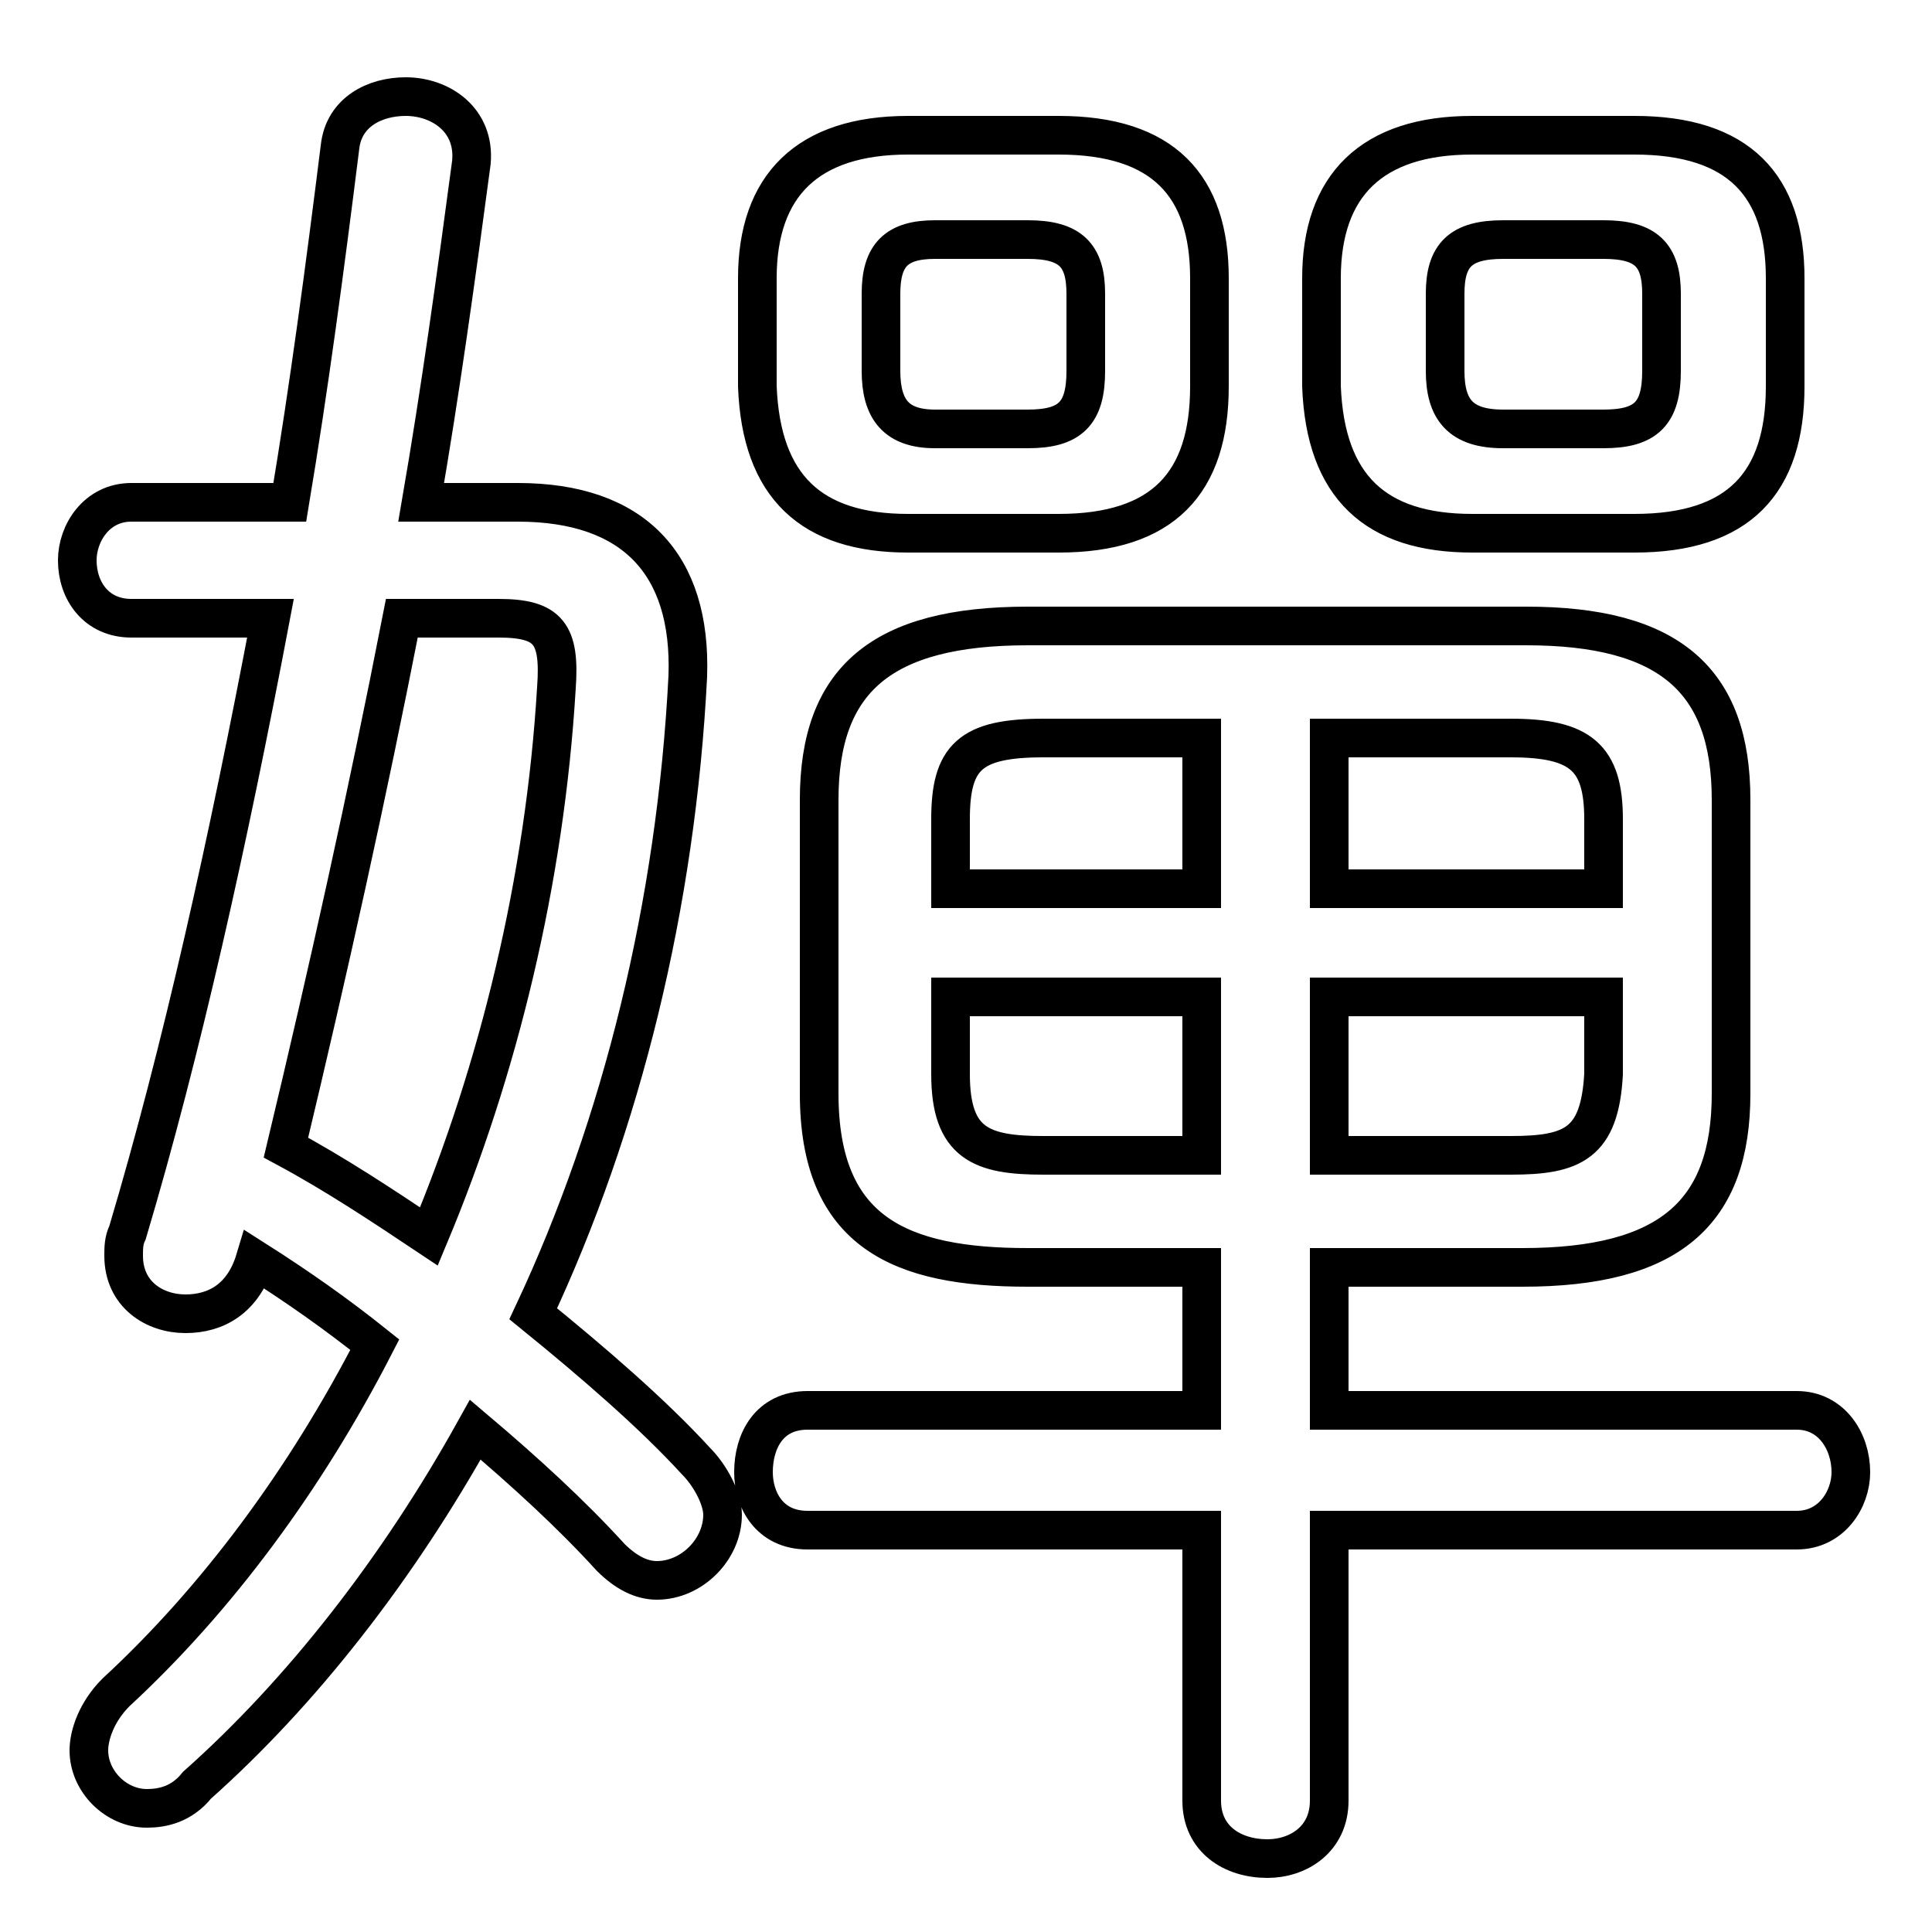 <svg xmlns="http://www.w3.org/2000/svg" viewBox="0 -44.0 50.0 50.0">
    <rect x="0" y="-44.0" width="50.0" height="50.0" fill="#808080" stroke="none"/>
    <g transform="scale(1, -1)">
        <!-- ボディの枠 -->
        <rect x="0" y="-6.0" width="50.0" height="50.0"
            stroke="white" fill="white"/>
        <!-- グリフ座標系の原点 -->
        <circle cx="0" cy="0" r="5" fill="white"/>
        <!-- グリフのアウトライン -->
        <g style="fill:none;stroke:#000000;stroke-width:1;">
<path d="M 31.1 11.2 L 31.1 7.5 L 20.9 7.5 C 19.9 7.5 19.5 6.7 19.5 5.9 C 19.5 5.2 19.9 4.4 20.9 4.4 L 31.1 4.4 L 31.1 -2.6 C 31.1 -3.6 31.9 -4.1 32.8 -4.1 C 33.6 -4.1 34.4 -3.6 34.4 -2.6 L 34.4 4.4 L 46.5 4.4 C 47.4 4.4 47.9 5.2 47.9 5.9 C 47.9 6.7 47.4 7.5 46.5 7.5 L 34.4 7.5 L 34.4 11.2 L 39.4 11.2 C 43.2 11.2 44.8 12.6 44.8 15.7 L 44.8 23.3 C 44.8 26.4 43.2 27.8 39.5 27.8 L 26.6 27.8 C 22.8 27.8 21.2 26.4 21.2 23.3 L 21.2 15.7 C 21.2 12.1 23.3 11.2 26.6 11.2 Z M 27.0 14.1 C 25.4 14.1 24.6 14.4 24.6 16.2 L 24.6 18.2 L 31.1 18.2 L 31.1 14.1 Z M 34.4 14.1 L 34.4 18.2 L 41.5 18.2 L 41.5 16.2 C 41.4 14.4 40.7 14.1 39.1 14.1 Z M 41.5 21.0 L 34.4 21.0 L 34.4 24.9 L 39.1 24.9 C 40.9 24.9 41.5 24.4 41.5 22.8 Z M 31.1 24.9 L 31.1 21.0 L 24.6 21.0 L 24.6 22.8 C 24.6 24.4 25.1 24.9 27.0 24.9 Z M 10.9 31.0 C 11.4 33.9 11.8 36.8 12.2 39.8 C 12.3 40.9 11.4 41.5 10.5 41.5 C 9.7 41.5 8.9 41.1 8.8 40.2 C 8.4 37.0 8.0 34.0 7.5 31.0 L 3.4 31.0 C 2.5 31.0 2.0 30.2 2.0 29.5 C 2.0 28.7 2.5 28.0 3.4 28.0 L 7.0 28.0 C 5.9 22.2 4.7 16.8 3.3 12.1 C 3.2 11.9 3.2 11.7 3.2 11.5 C 3.2 10.5 4.0 10.0 4.8 10.0 C 5.6 10.0 6.3 10.4 6.6 11.4 C 7.7 10.7 8.7 10.0 9.7 9.2 C 7.9 5.7 5.6 2.6 3.0 0.2 C 2.5 -0.3 2.3 -0.9 2.3 -1.3 C 2.3 -2.1 3.0 -2.8 3.8 -2.8 C 4.2 -2.8 4.7 -2.7 5.1 -2.2 C 7.8 0.2 10.3 3.4 12.3 7.0 C 13.6 5.9 14.8 4.8 15.8 3.7 C 16.2 3.3 16.6 3.1 17.0 3.1 C 17.9 3.1 18.7 3.9 18.7 4.8 C 18.7 5.2 18.4 5.8 18.0 6.2 C 16.9 7.4 15.4 8.7 13.8 10.0 C 16.1 14.9 17.5 20.6 17.8 26.5 C 17.9 29.4 16.4 31.0 13.4 31.0 Z M 12.9 28.0 C 14.2 28.0 14.5 27.6 14.4 26.2 C 14.1 21.2 12.9 16.3 11.1 12.0 C 9.9 12.8 8.7 13.6 7.4 14.3 C 8.5 18.9 9.5 23.4 10.4 28.0 Z M 27.4 30.2 C 30.1 30.2 31.3 31.5 31.3 34.0 L 31.3 36.8 C 31.3 39.2 30.1 40.5 27.4 40.5 L 23.5 40.5 C 20.9 40.5 19.6 39.2 19.6 36.8 L 19.6 34.0 C 19.7 31.4 21.0 30.2 23.5 30.2 Z M 24.2 32.9 C 23.2 32.9 22.8 33.4 22.8 34.4 L 22.8 36.4 C 22.8 37.4 23.2 37.8 24.2 37.8 L 26.6 37.8 C 27.7 37.8 28.1 37.4 28.1 36.4 L 28.1 34.4 C 28.1 33.3 27.7 32.9 26.6 32.9 Z M 42.3 30.2 C 45.0 30.2 46.2 31.5 46.2 34.0 L 46.2 36.8 C 46.2 39.2 45.0 40.5 42.3 40.5 L 38.1 40.5 C 35.5 40.5 34.2 39.2 34.2 36.8 L 34.2 34.0 C 34.3 31.4 35.6 30.2 38.1 30.2 Z M 38.9 32.9 C 37.8 32.9 37.4 33.4 37.4 34.4 L 37.4 36.4 C 37.4 37.4 37.8 37.8 38.9 37.8 L 41.5 37.8 C 42.6 37.8 43.0 37.4 43.0 36.4 L 43.0 34.4 C 43.0 33.3 42.6 32.9 41.5 32.9 Z"/>
</g>
</g>
</svg>